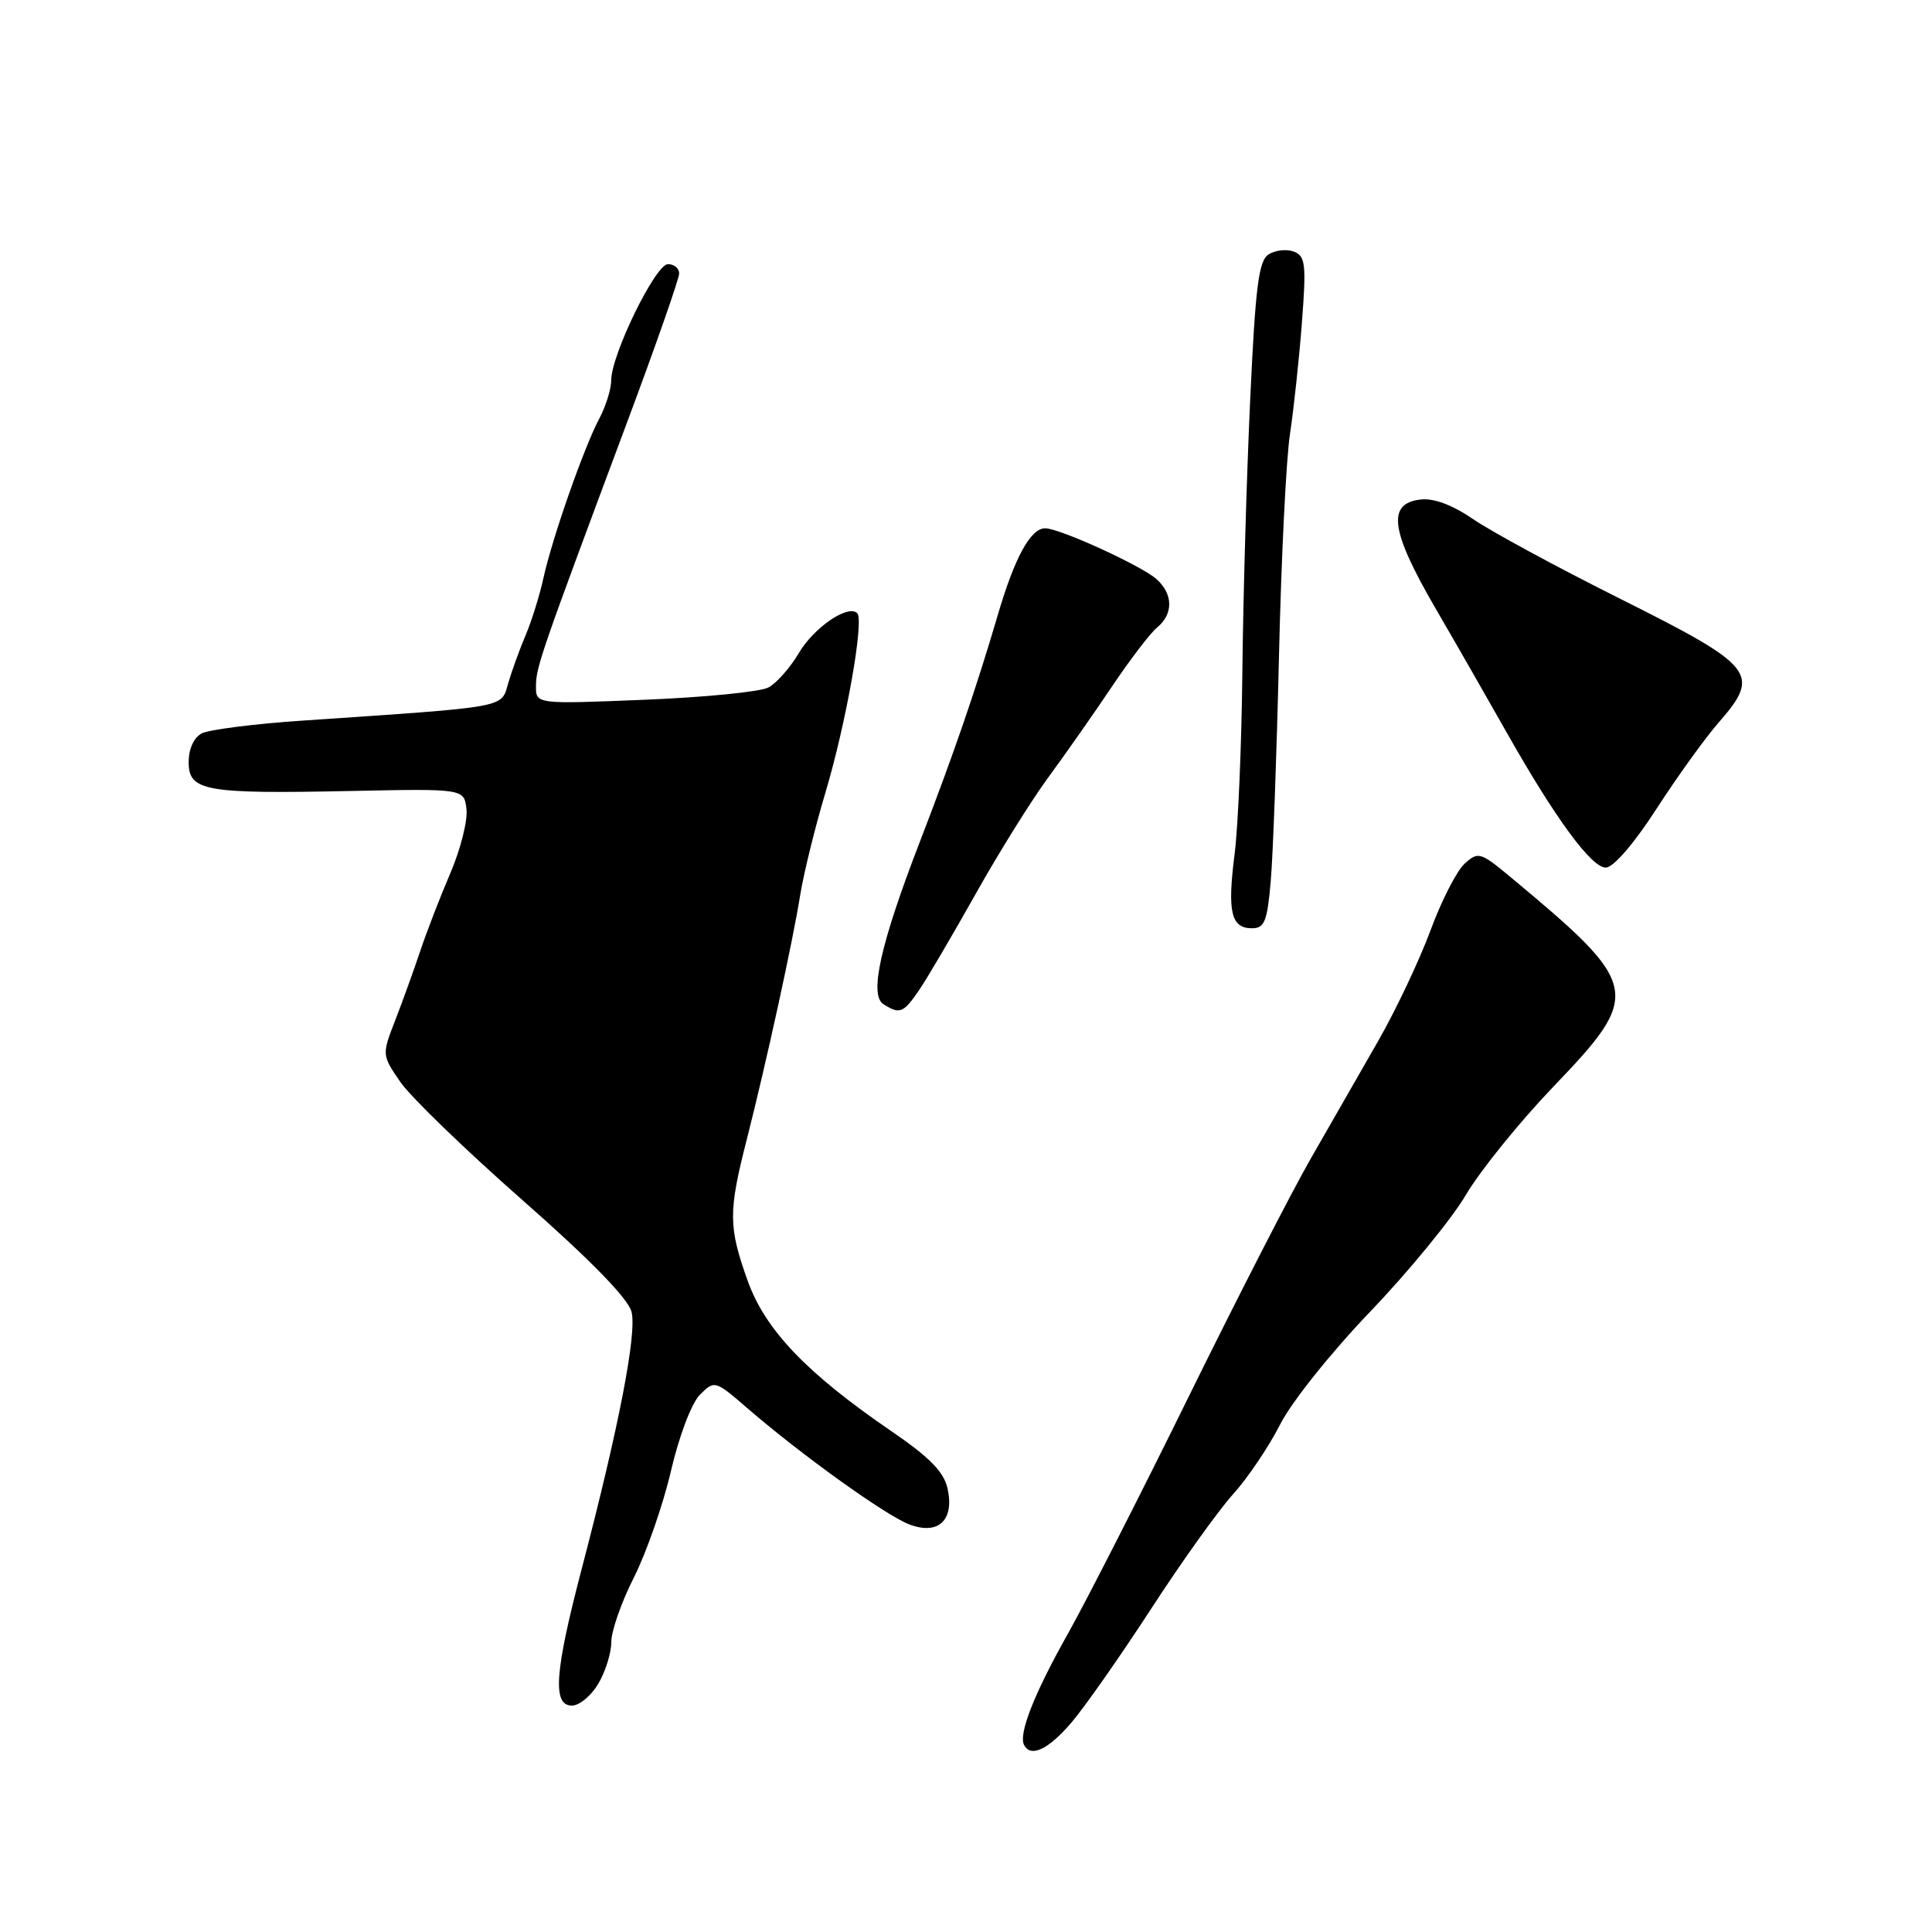 <?xml version="1.0" encoding="UTF-8" standalone="no"?>
<!DOCTYPE svg PUBLIC "-//W3C//DTD SVG 1.1//EN" "http://www.w3.org/Graphics/SVG/1.1/DTD/svg11.dtd" >
<svg xmlns="http://www.w3.org/2000/svg" xmlns:xlink="http://www.w3.org/1999/xlink" version="1.1" viewBox="0 0 256 256">
 <g >
 <path fill="currentColor"
d=" M 141.97 228.25 C 143.73 226.19 148.47 219.42 152.50 213.22 C 156.53 207.01 161.42 200.17 163.38 198.00 C 165.33 195.84 168.13 191.69 169.60 188.79 C 171.09 185.82 176.35 179.24 181.55 173.81 C 186.65 168.49 192.37 161.51 194.25 158.31 C 196.13 155.12 201.34 148.68 205.82 144.00 C 217.66 131.66 217.45 130.61 200.23 116.28 C 196.16 112.89 195.87 112.81 194.07 114.44 C 193.03 115.38 190.98 119.38 189.53 123.33 C 188.07 127.27 184.94 133.88 182.58 138.00 C 180.22 142.12 176.21 149.13 173.66 153.56 C 171.11 158.00 163.85 172.17 157.51 185.06 C 151.17 197.95 143.96 212.10 141.49 216.50 C 137.02 224.44 134.91 229.81 135.71 231.25 C 136.62 232.91 138.93 231.80 141.97 228.25 Z  M 79.28 223.10 C 80.23 221.50 81.00 219.01 81.00 217.57 C 81.00 216.12 82.35 212.26 84.01 208.99 C 85.66 205.71 87.87 199.37 88.91 194.89 C 89.99 190.25 91.64 185.91 92.75 184.80 C 94.69 182.87 94.74 182.88 99.13 186.68 C 106.27 192.84 117.38 200.81 120.48 201.99 C 124.33 203.46 126.48 201.45 125.56 197.25 C 125.07 195.04 123.20 193.12 118.20 189.70 C 106.88 181.96 101.41 176.24 99.07 169.71 C 96.52 162.57 96.50 160.59 98.93 151.07 C 101.52 140.90 105.03 124.87 106.03 118.60 C 106.48 115.80 107.98 109.67 109.38 105.00 C 112.11 95.87 114.53 82.20 113.59 81.25 C 112.38 80.05 107.86 83.13 105.86 86.52 C 104.71 88.46 102.90 90.52 101.83 91.09 C 100.75 91.67 93.38 92.40 85.44 92.72 C 71.00 93.31 71.00 93.31 71.02 90.90 C 71.04 88.37 71.60 86.75 82.89 56.50 C 86.80 46.05 89.99 36.94 89.99 36.25 C 90.00 35.56 89.33 35.00 88.51 35.00 C 86.86 35.00 81.00 46.98 80.99 50.39 C 80.99 51.55 80.27 53.85 79.39 55.50 C 77.36 59.34 73.17 71.29 72.01 76.59 C 71.52 78.84 70.47 82.21 69.68 84.09 C 68.88 85.97 67.83 88.85 67.35 90.50 C 66.36 93.85 67.65 93.61 40.00 95.49 C 33.67 95.92 27.71 96.68 26.75 97.17 C 25.69 97.72 25.00 99.22 25.00 100.99 C 25.00 104.83 27.15 105.21 46.50 104.81 C 61.50 104.50 61.50 104.50 61.81 107.23 C 61.99 108.73 61.02 112.56 59.66 115.73 C 58.30 118.90 56.51 123.53 55.69 126.00 C 54.86 128.47 53.38 132.59 52.39 135.14 C 50.59 139.78 50.59 139.78 53.05 143.37 C 54.40 145.34 61.69 152.39 69.25 159.04 C 78.24 166.95 83.23 172.06 83.68 173.82 C 84.41 176.70 82.02 189.02 77.05 208.00 C 73.49 221.58 73.18 226.00 75.78 226.00 C 76.77 226.00 78.34 224.69 79.28 223.10 Z  M 121.75 131.25 C 122.79 129.74 126.16 124.00 129.25 118.50 C 132.33 113.00 136.68 106.03 138.91 103.00 C 141.14 99.97 144.92 94.58 147.32 91.00 C 149.72 87.42 152.42 83.88 153.34 83.13 C 155.49 81.35 155.45 78.72 153.25 76.74 C 151.26 74.96 140.40 70.00 138.49 70.00 C 136.56 70.00 134.44 73.87 132.20 81.53 C 129.35 91.24 126.40 99.83 121.90 111.50 C 116.67 125.04 115.14 131.85 117.06 133.06 C 119.22 134.43 119.70 134.24 121.75 131.25 Z  M 168.38 116.75 C 168.68 113.31 169.17 99.93 169.47 87.00 C 169.77 74.07 170.42 60.80 170.93 57.50 C 171.43 54.20 172.14 47.56 172.51 42.75 C 173.10 35.02 172.98 33.93 171.45 33.34 C 170.50 32.98 169.00 33.14 168.11 33.70 C 166.78 34.54 166.35 37.88 165.65 53.11 C 165.18 63.22 164.72 79.38 164.62 89.00 C 164.52 98.62 164.06 109.51 163.59 113.19 C 162.61 120.83 163.12 123.00 165.89 123.00 C 167.56 123.00 167.92 122.10 168.38 116.75 Z  M 219.47 107.21 C 222.21 102.97 225.92 97.81 227.72 95.75 C 233.37 89.28 232.60 88.31 214.62 79.31 C 206.30 75.15 197.58 70.42 195.23 68.81 C 192.46 66.91 189.99 65.98 188.23 66.19 C 183.75 66.70 184.24 70.31 190.15 80.50 C 193.03 85.45 197.28 92.88 199.61 97.00 C 206.07 108.43 210.89 115.01 212.79 114.96 C 213.80 114.93 216.54 111.75 219.47 107.21 Z "/>
</g>
</svg>